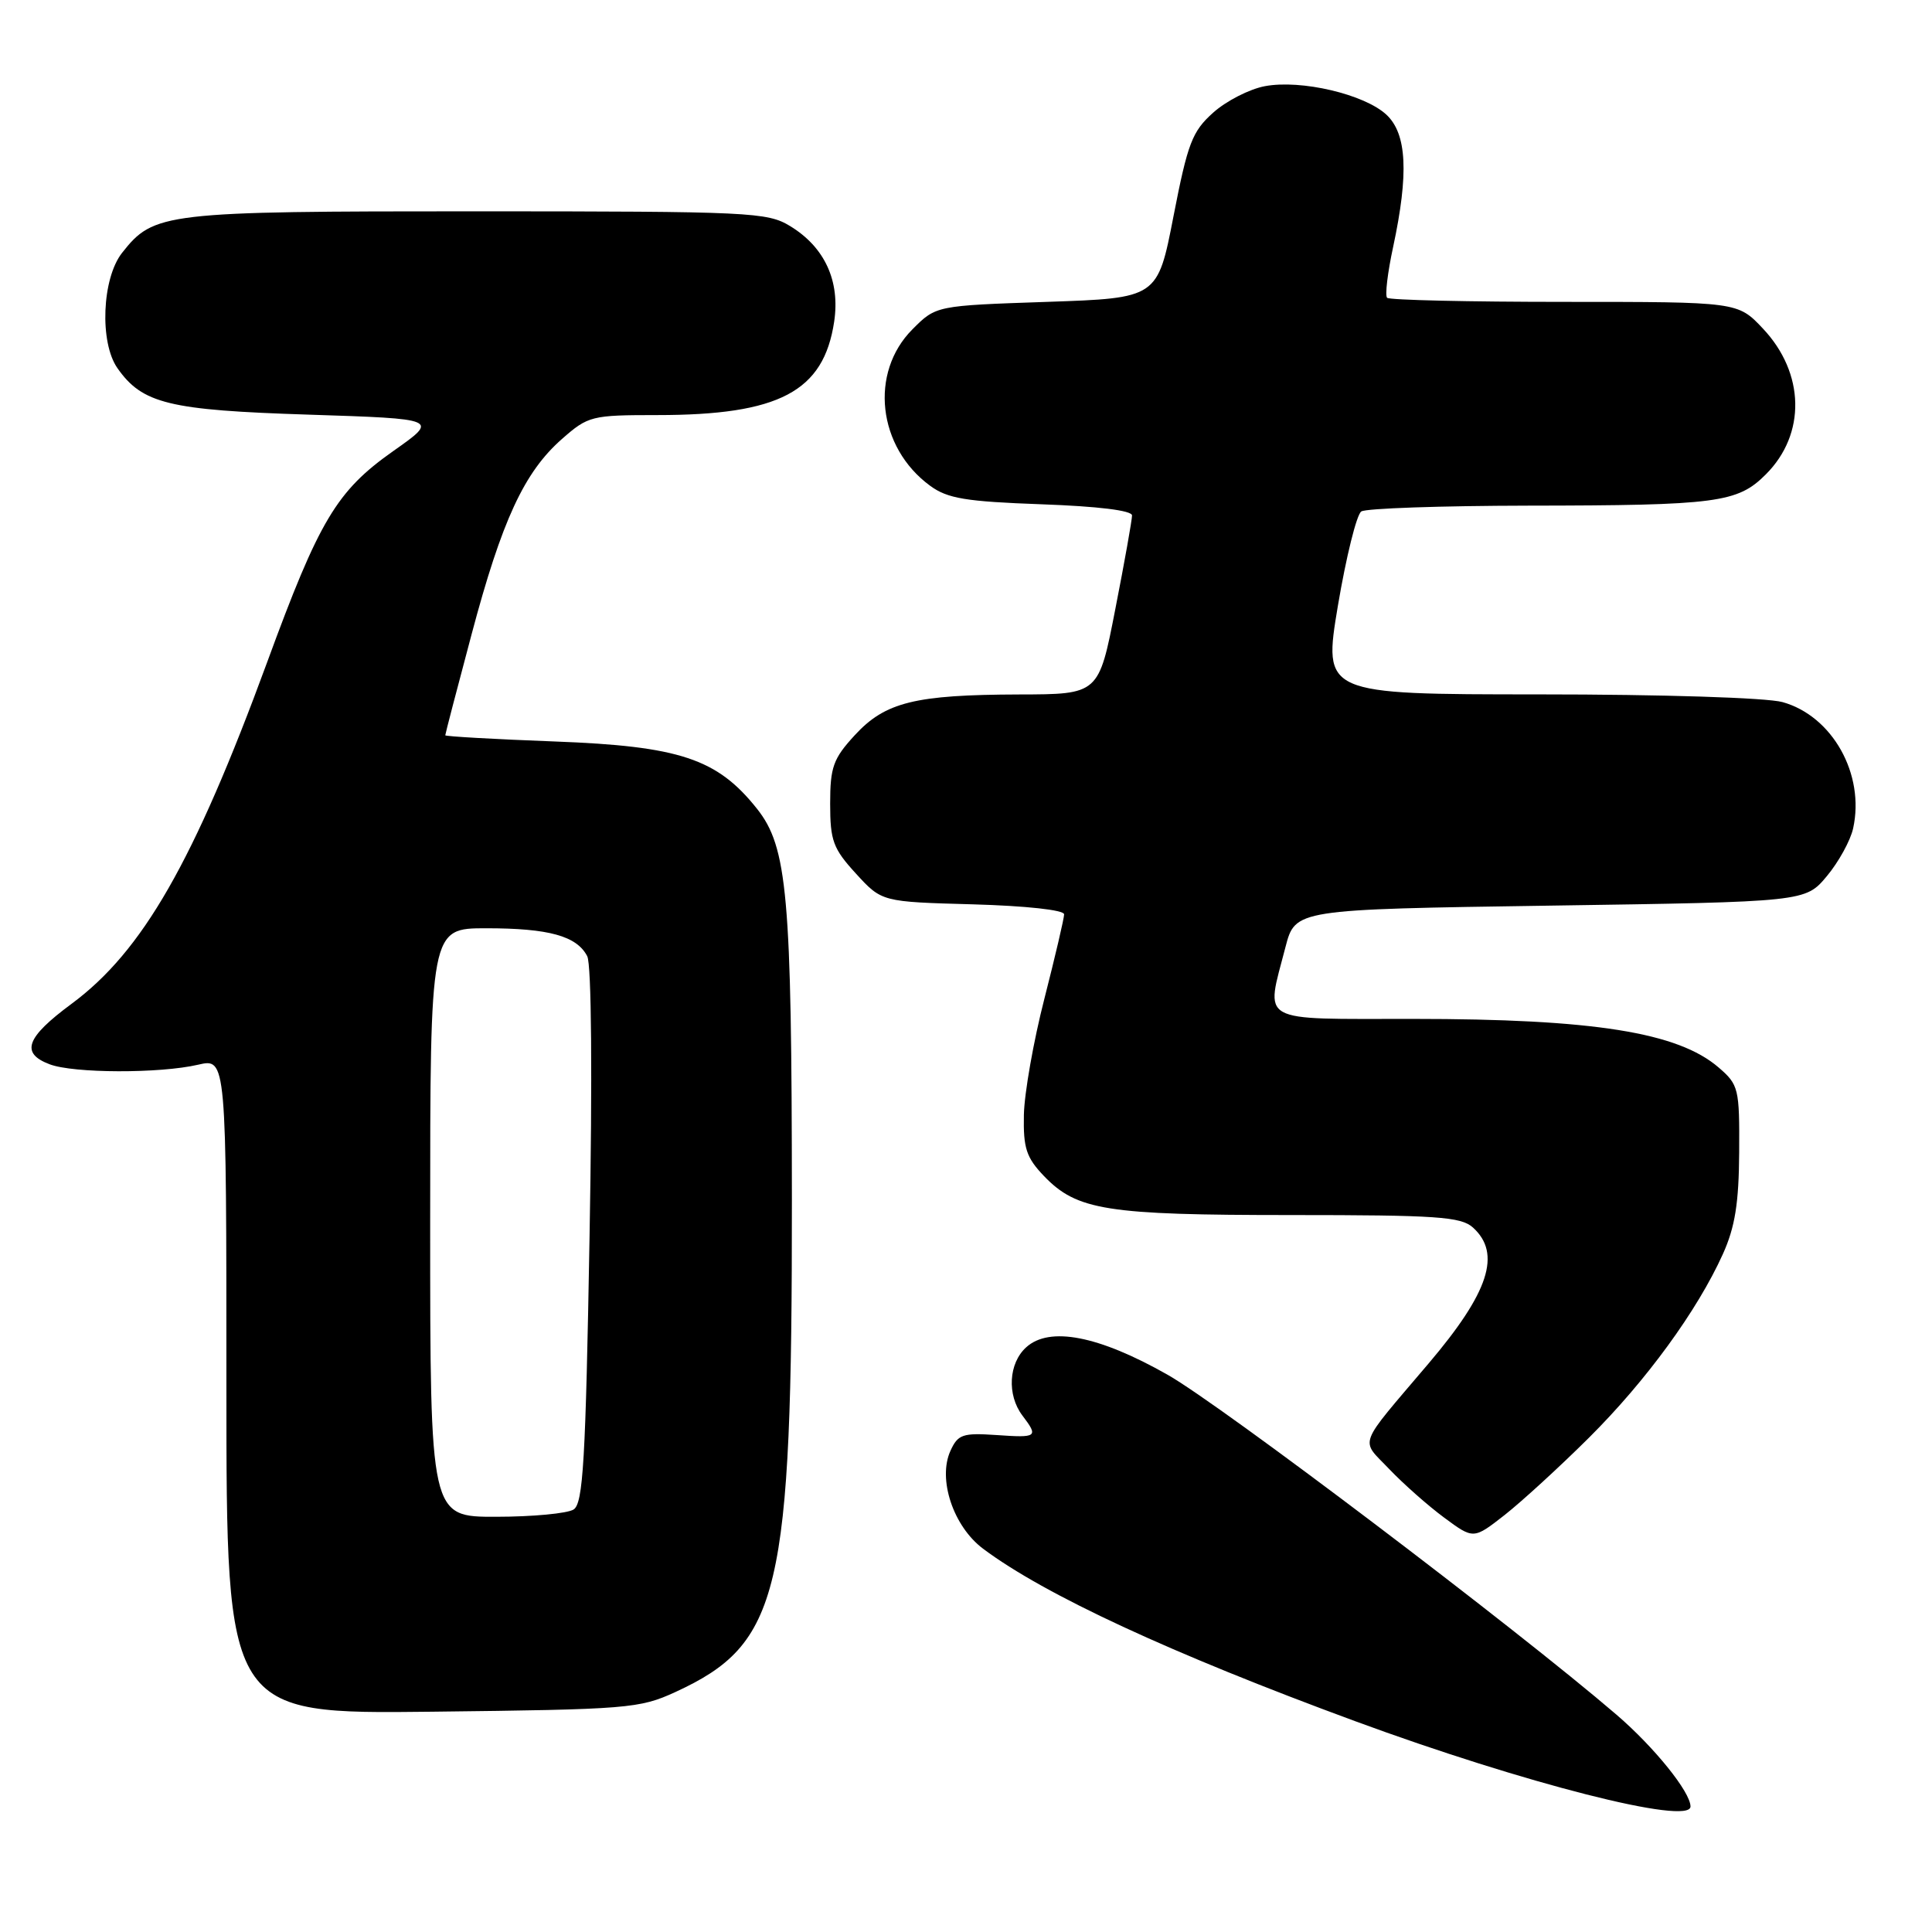 <?xml version="1.0" encoding="UTF-8" standalone="no"?>
<!DOCTYPE svg PUBLIC "-//W3C//DTD SVG 1.1//EN" "http://www.w3.org/Graphics/SVG/1.1/DTD/svg11.dtd" >
<svg xmlns="http://www.w3.org/2000/svg" xmlns:xlink="http://www.w3.org/1999/xlink" version="1.1" viewBox="0 0 256 256">
 <g >
 <path fill="currentColor"
d=" M 224.00 239.37 C 224.00 237.46 219.20 231.51 214.21 227.22 C 200.80 215.70 161.87 186.22 154.71 182.16 C 145.58 176.98 139.07 175.72 135.98 178.52 C 133.64 180.63 133.41 184.83 135.47 187.56 C 137.63 190.41 137.46 190.53 132.02 190.15 C 127.56 189.85 126.93 190.06 125.94 192.24 C 124.23 195.99 126.31 202.25 130.26 205.21 C 138.38 211.30 155.18 219.09 179.55 228.06 C 201.96 236.31 224.00 241.92 224.00 239.37 Z  M 89.50 224.20 C 103.38 217.80 104.95 211.20 104.93 159.00 C 104.91 118.63 104.34 112.25 100.31 107.17 C 95.04 100.53 90.06 98.87 73.50 98.25 C 65.53 97.95 59.00 97.58 59.00 97.43 C 59.00 97.27 60.56 91.27 62.48 84.08 C 66.51 68.92 69.46 62.56 74.47 58.16 C 77.94 55.11 78.39 55.00 87.09 55.00 C 103.25 55.00 109.14 51.89 110.53 42.63 C 111.34 37.23 109.28 32.75 104.70 29.96 C 101.67 28.11 99.42 28.01 63.22 28.00 C 21.67 28.00 20.39 28.15 16.17 33.51 C 13.51 36.90 13.17 45.37 15.56 48.78 C 18.86 53.49 22.38 54.35 40.83 54.94 C 58.17 55.50 58.17 55.50 52.12 59.76 C 44.60 65.06 42.31 68.89 35.39 87.77 C 25.69 114.19 18.90 126.05 9.47 133.02 C 3.44 137.48 2.69 139.55 6.57 141.02 C 9.72 142.23 21.18 142.26 26.25 141.08 C 30.00 140.21 30.00 140.21 30.00 183.66 C 30.00 227.12 30.00 227.12 57.25 226.81 C 83.24 226.51 84.73 226.39 89.50 224.20 Z  M 210.55 190.50 C 218.12 182.97 224.91 173.66 228.29 166.17 C 229.90 162.60 230.41 159.42 230.45 152.67 C 230.50 144.23 230.38 143.73 227.73 141.45 C 222.33 136.79 211.16 135.01 187.25 135.01 C 166.41 135.00 167.69 135.72 170.33 125.50 C 171.63 120.50 171.63 120.50 205.43 120.00 C 239.22 119.50 239.22 119.50 242.07 116.09 C 243.63 114.22 245.20 111.37 245.55 109.76 C 247.13 102.59 242.80 94.87 236.19 93.03 C 234.07 92.45 220.32 92.01 203.91 92.01 C 175.32 92.00 175.32 92.00 177.28 80.25 C 178.37 73.79 179.76 68.17 180.38 67.77 C 180.99 67.36 190.95 67.02 202.50 67.00 C 227.53 66.97 230.23 66.62 233.98 62.86 C 239.33 57.52 239.16 49.43 233.59 43.53 C 230.26 40.00 230.26 40.00 207.30 40.00 C 194.67 40.00 184.09 39.76 183.80 39.46 C 183.50 39.17 183.86 36.13 184.60 32.71 C 186.68 23.00 186.42 17.74 183.72 15.21 C 180.83 12.50 172.41 10.51 167.60 11.42 C 165.57 11.80 162.49 13.37 160.76 14.92 C 157.97 17.41 157.38 18.96 155.50 28.62 C 153.39 39.50 153.39 39.50 138.71 40.00 C 124.03 40.50 124.03 40.50 120.91 43.63 C 115.17 49.38 116.28 59.27 123.25 64.37 C 125.55 66.06 127.98 66.46 138.00 66.82 C 145.50 67.09 150.00 67.64 150.00 68.30 C 150.00 68.89 149.01 74.46 147.79 80.68 C 145.59 92.00 145.59 92.00 135.04 92.02 C 121.23 92.06 117.29 93.03 113.25 97.43 C 110.40 100.53 110.00 101.65 110.00 106.50 C 110.00 111.40 110.39 112.45 113.42 115.76 C 116.84 119.50 116.84 119.50 128.92 119.83 C 135.96 120.03 141.00 120.58 141.00 121.15 C 141.00 121.69 139.82 126.72 138.39 132.32 C 136.95 137.92 135.73 144.85 135.67 147.72 C 135.58 152.14 135.99 153.38 138.33 155.83 C 142.70 160.38 146.61 161.00 171.04 161.00 C 190.39 161.00 193.58 161.22 195.17 162.65 C 198.98 166.10 197.30 171.24 189.31 180.65 C 179.70 191.98 180.22 190.59 184.09 194.67 C 185.97 196.64 189.24 199.53 191.38 201.11 C 195.25 203.97 195.25 203.97 199.38 200.74 C 201.64 198.96 206.67 194.36 210.55 190.50 Z  M 57.00 162.00 C 57.00 123.00 57.00 123.00 64.43 123.00 C 72.72 123.00 76.42 124.02 77.81 126.70 C 78.38 127.78 78.50 142.53 78.12 163.79 C 77.60 193.60 77.27 199.22 76.00 200.02 C 75.17 200.54 70.56 200.98 65.75 200.98 C 57.00 201.00 57.00 201.00 57.00 162.00 Z "/>
</g>
</svg>